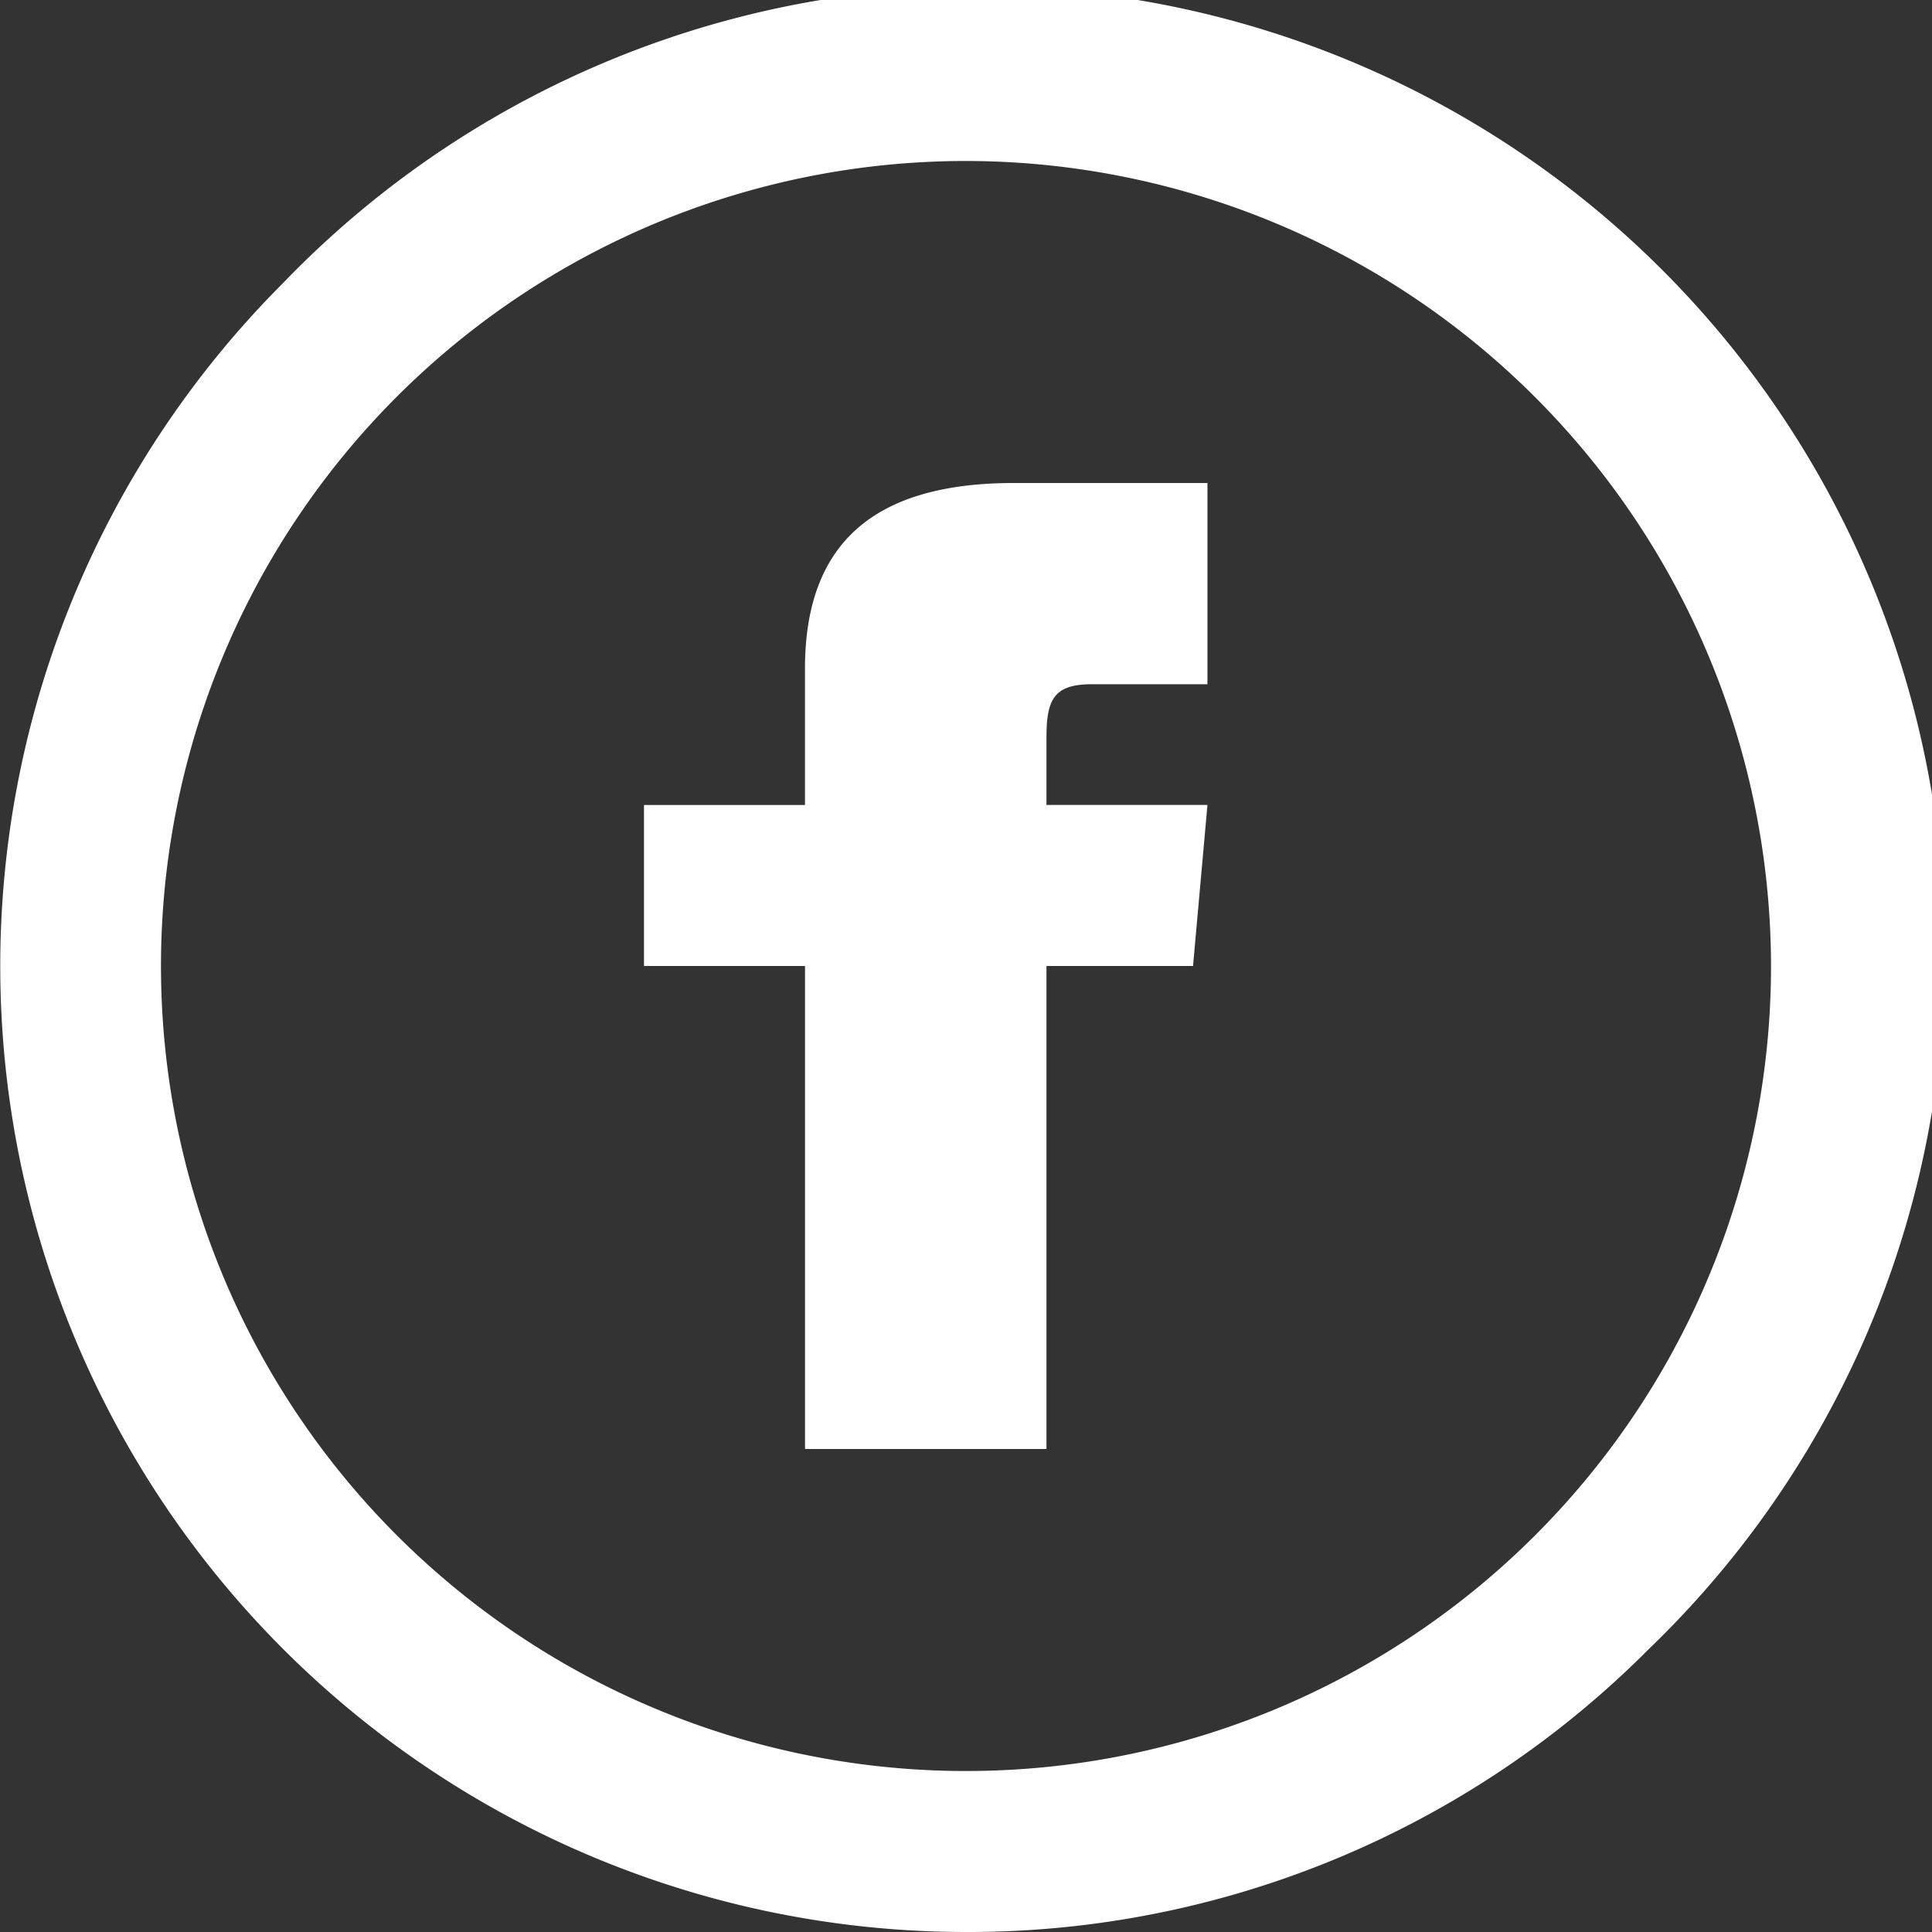 <svg xmlns="http://www.w3.org/2000/svg" width="43" height="43" viewBox="0 0 43 43">
  <rect x="0" y="0" width="43" height="43" fill="#333333" stroke="none"/>
  <path id="facebook" d="M21.5,43A21.5,21.5,0,0,1,6.3,6.3,21.5,21.5,0,1,1,36.7,36.7,21.359,21.359,0,0,1,21.5,43Zm0-39.417A17.917,17.917,0,1,0,39.417,21.5,17.937,17.937,0,0,0,21.5,3.583ZM23.291,32.25H17.917V21.5H14.333V17.917h3.583V14.885c0-2.782,1.521-4.135,4.651-4.135h4.307v4.479H24.291c-.856,0-1,.369-1,1.195v1.492h3.583L26.553,21.5H23.291V32.249Z" fill="#fff"/>
</svg>
